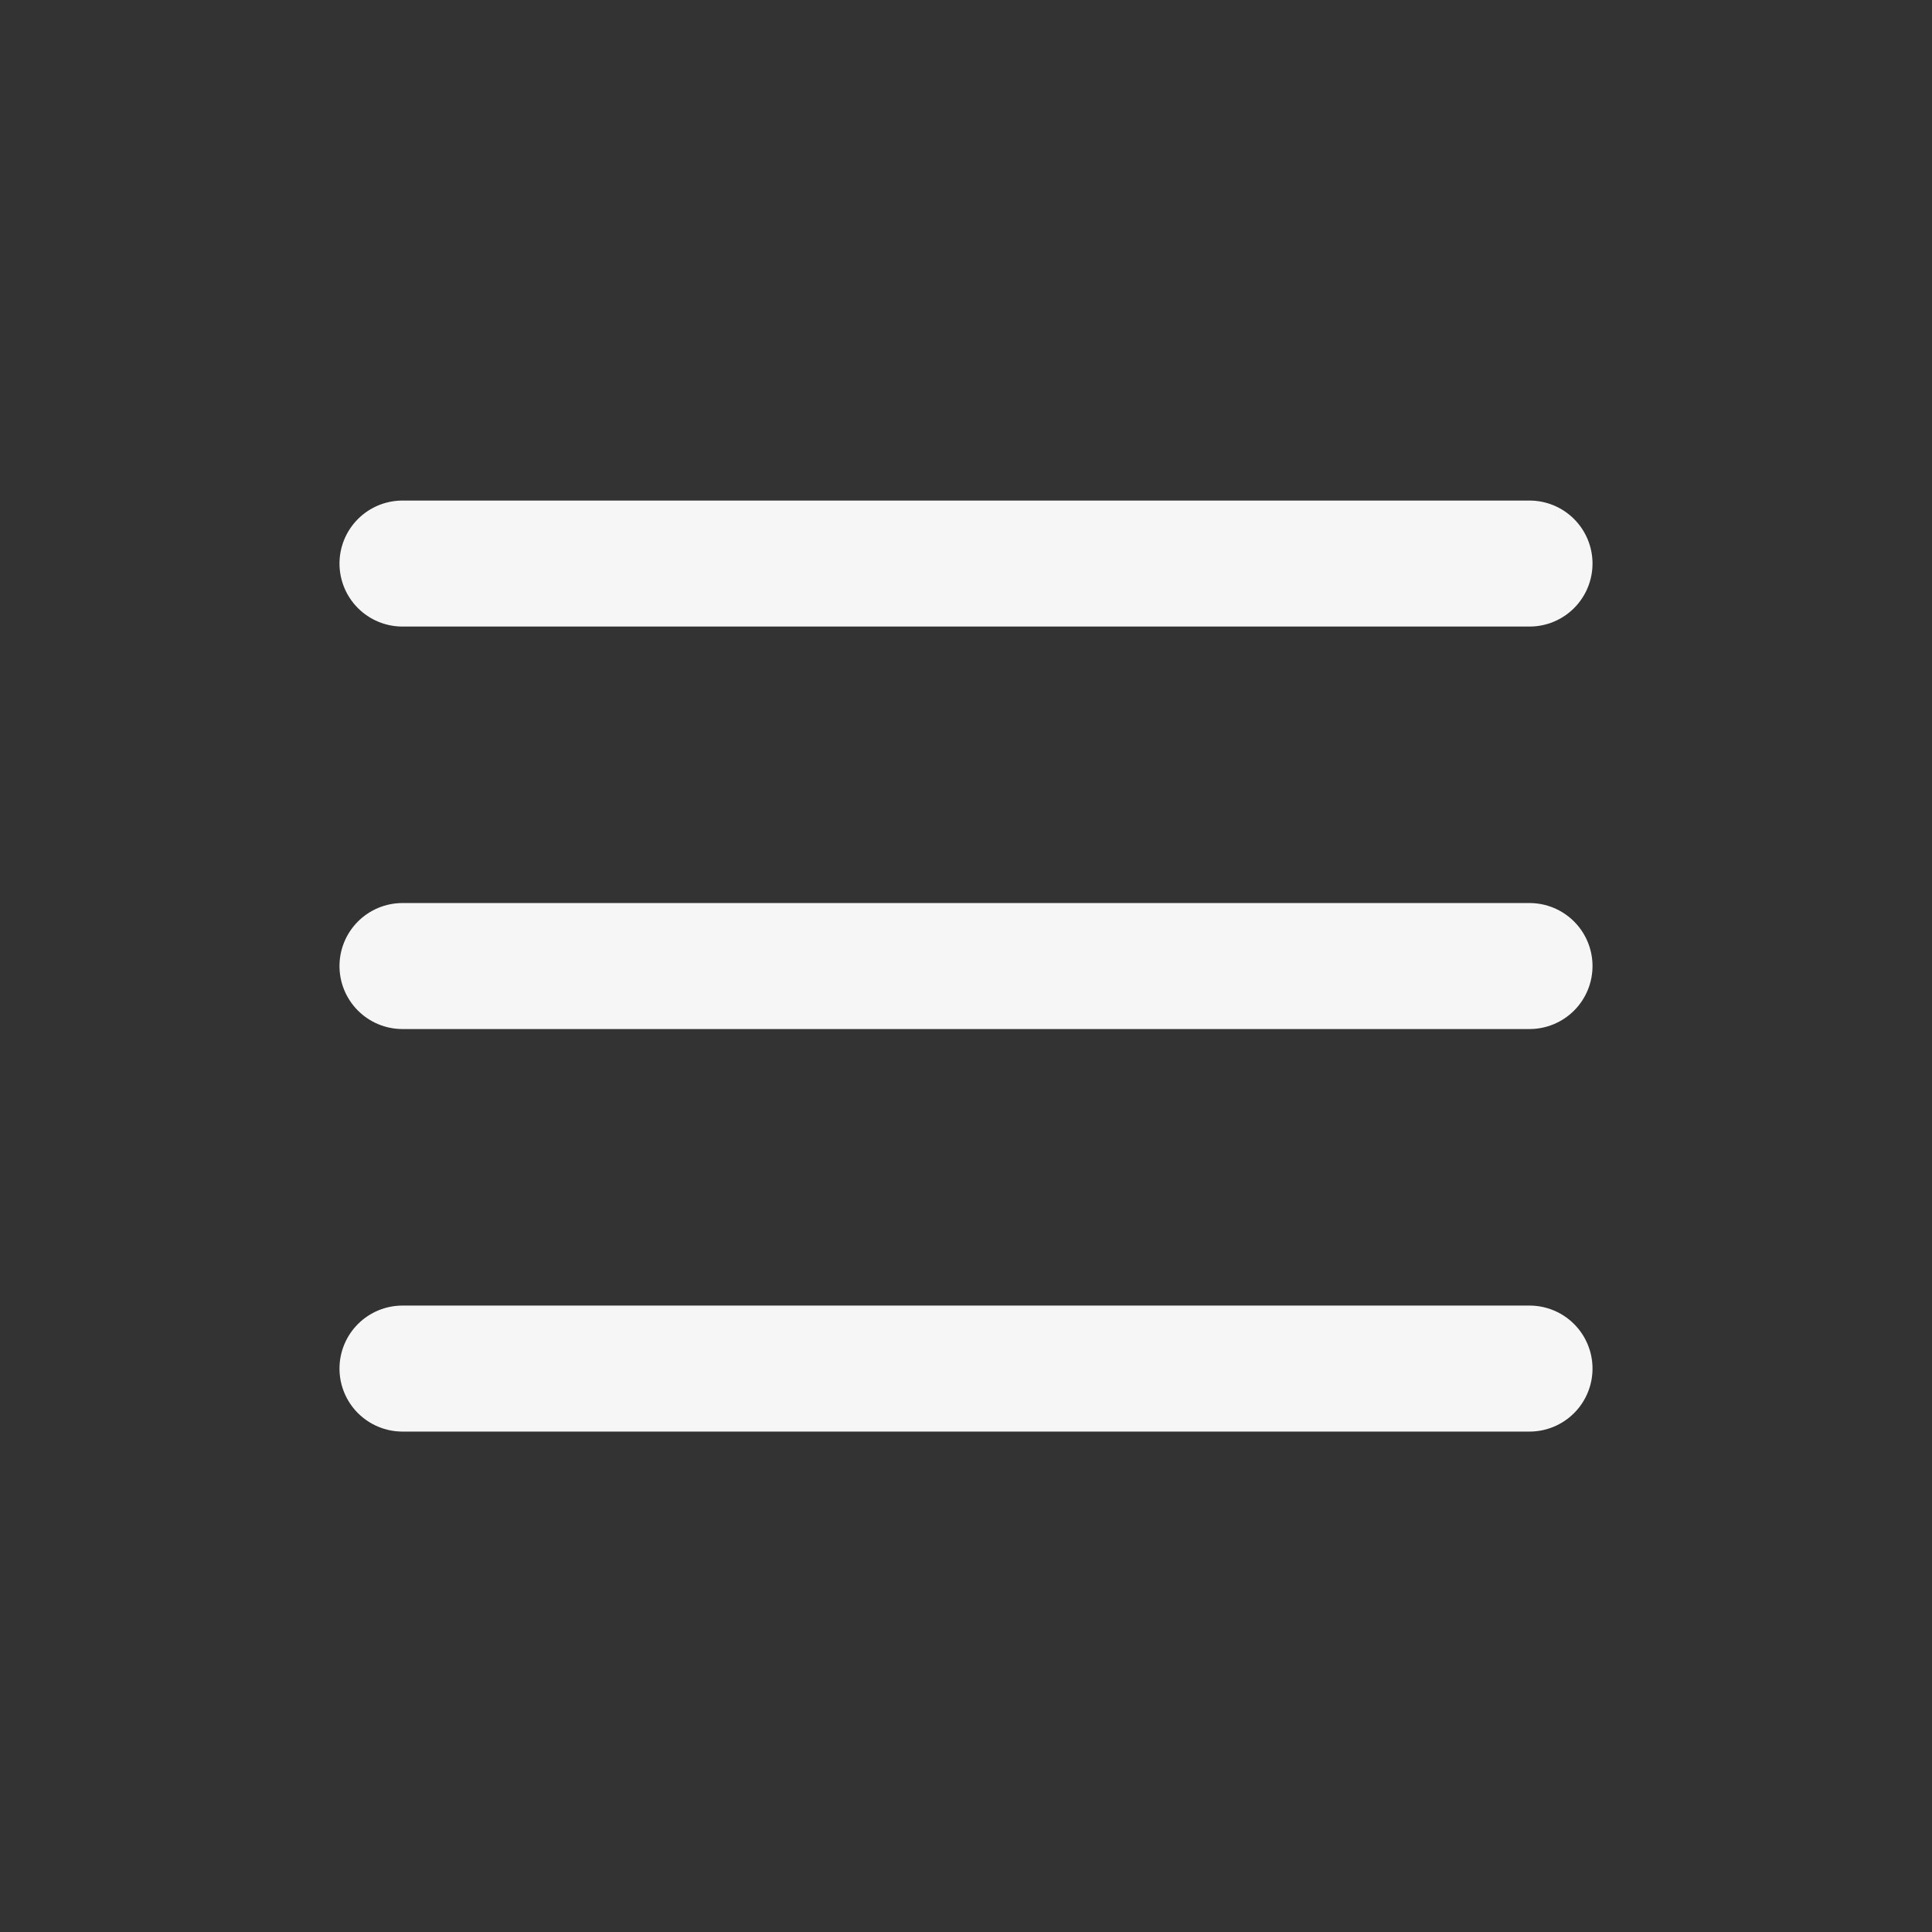 <svg width="46" height="46" viewBox="0 0 46 46" fill="none" xmlns="http://www.w3.org/2000/svg">
<rect x="0" y="0" width="46" height="46" fill="#333333" stroke="none"/>
<path d="M36.417 13.418L9.583 13.418M36.417 23.001H9.583M36.417 32.585H9.583" stroke="#F5F6F5" stroke-width="3" stroke-linecap="round"/>
</svg>
